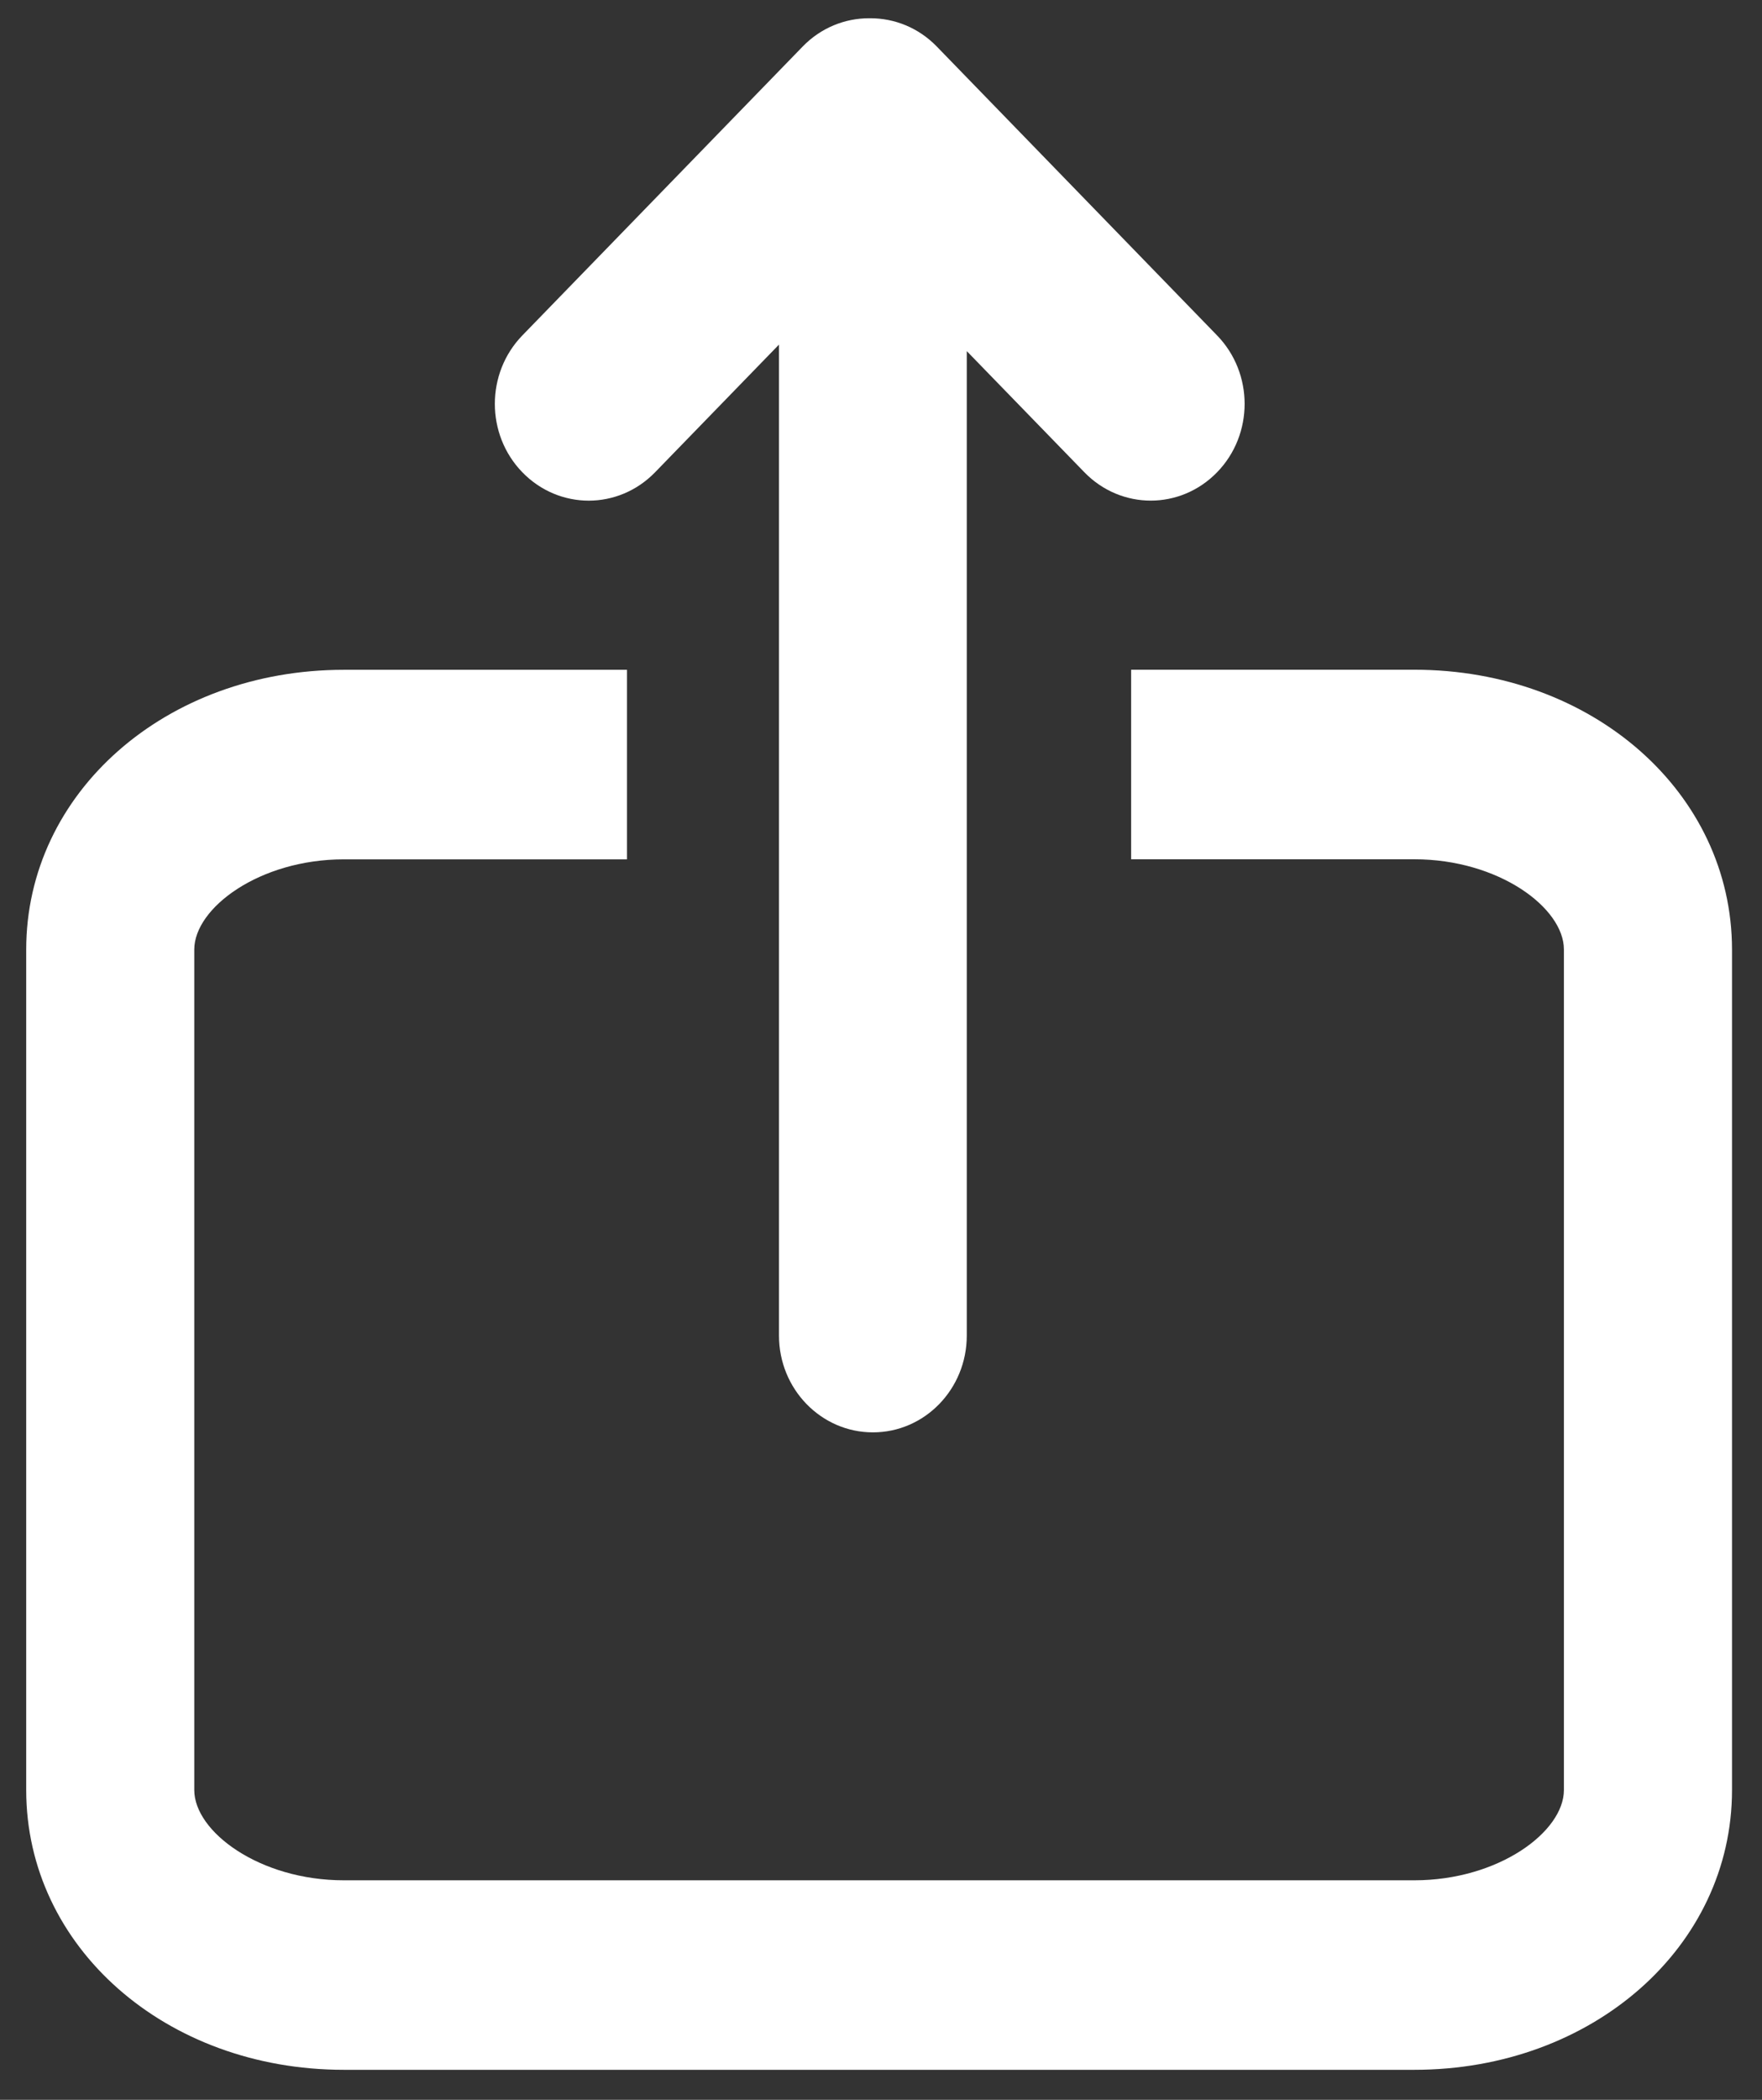 <svg width="47" height="56" viewBox="0 0 47 56" fill="none" xmlns="http://www.w3.org/2000/svg">
<rect x="0" y="0" width="47" height="56" fill="#333333" stroke="none"/>
<path fill-rule="evenodd" clip-rule="evenodd" d="M37.726 17.861H30.172V22.916H37.726C39.973 22.916 41.716 24.209 41.716 25.323V47.738C41.716 48.851 39.973 50.146 37.726 50.146H9.171C6.925 50.146 5.182 48.851 5.182 47.738V25.325C5.182 24.212 6.925 22.918 9.171 22.918H16.724V17.863H9.171C4.421 17.863 0.699 21.141 0.699 25.325V47.739C0.699 51.924 4.421 55.2 9.171 55.2H37.727C42.477 55.2 46.2 51.922 46.2 47.739V25.325C46.199 21.139 42.477 17.861 37.726 17.861Z" fill="white"/>
<path fill-rule="evenodd" clip-rule="evenodd" d="M30.695 13.351C30.054 13.351 29.413 13.098 28.924 12.594L25.788 9.364V20.57V25.731V35.619C25.788 37.044 24.667 38.2 23.284 38.2C21.901 38.2 20.779 37.044 20.779 35.619V25.732V20.571V9.19L17.474 12.595C16.985 13.099 16.344 13.352 15.704 13.352C15.063 13.352 14.422 13.099 13.933 12.595C12.955 11.588 12.955 9.954 13.933 8.946L21.411 1.241C21.9 0.737 22.541 0.487 23.18 0.487C23.187 0.487 23.194 0.487 23.2 0.487C23.206 0.487 23.212 0.487 23.218 0.487C23.859 0.487 24.499 0.737 24.988 1.241L32.465 8.946C33.444 9.954 33.444 11.588 32.465 12.595C31.976 13.098 31.337 13.351 30.695 13.351Z" fill="white"/>
</svg>
